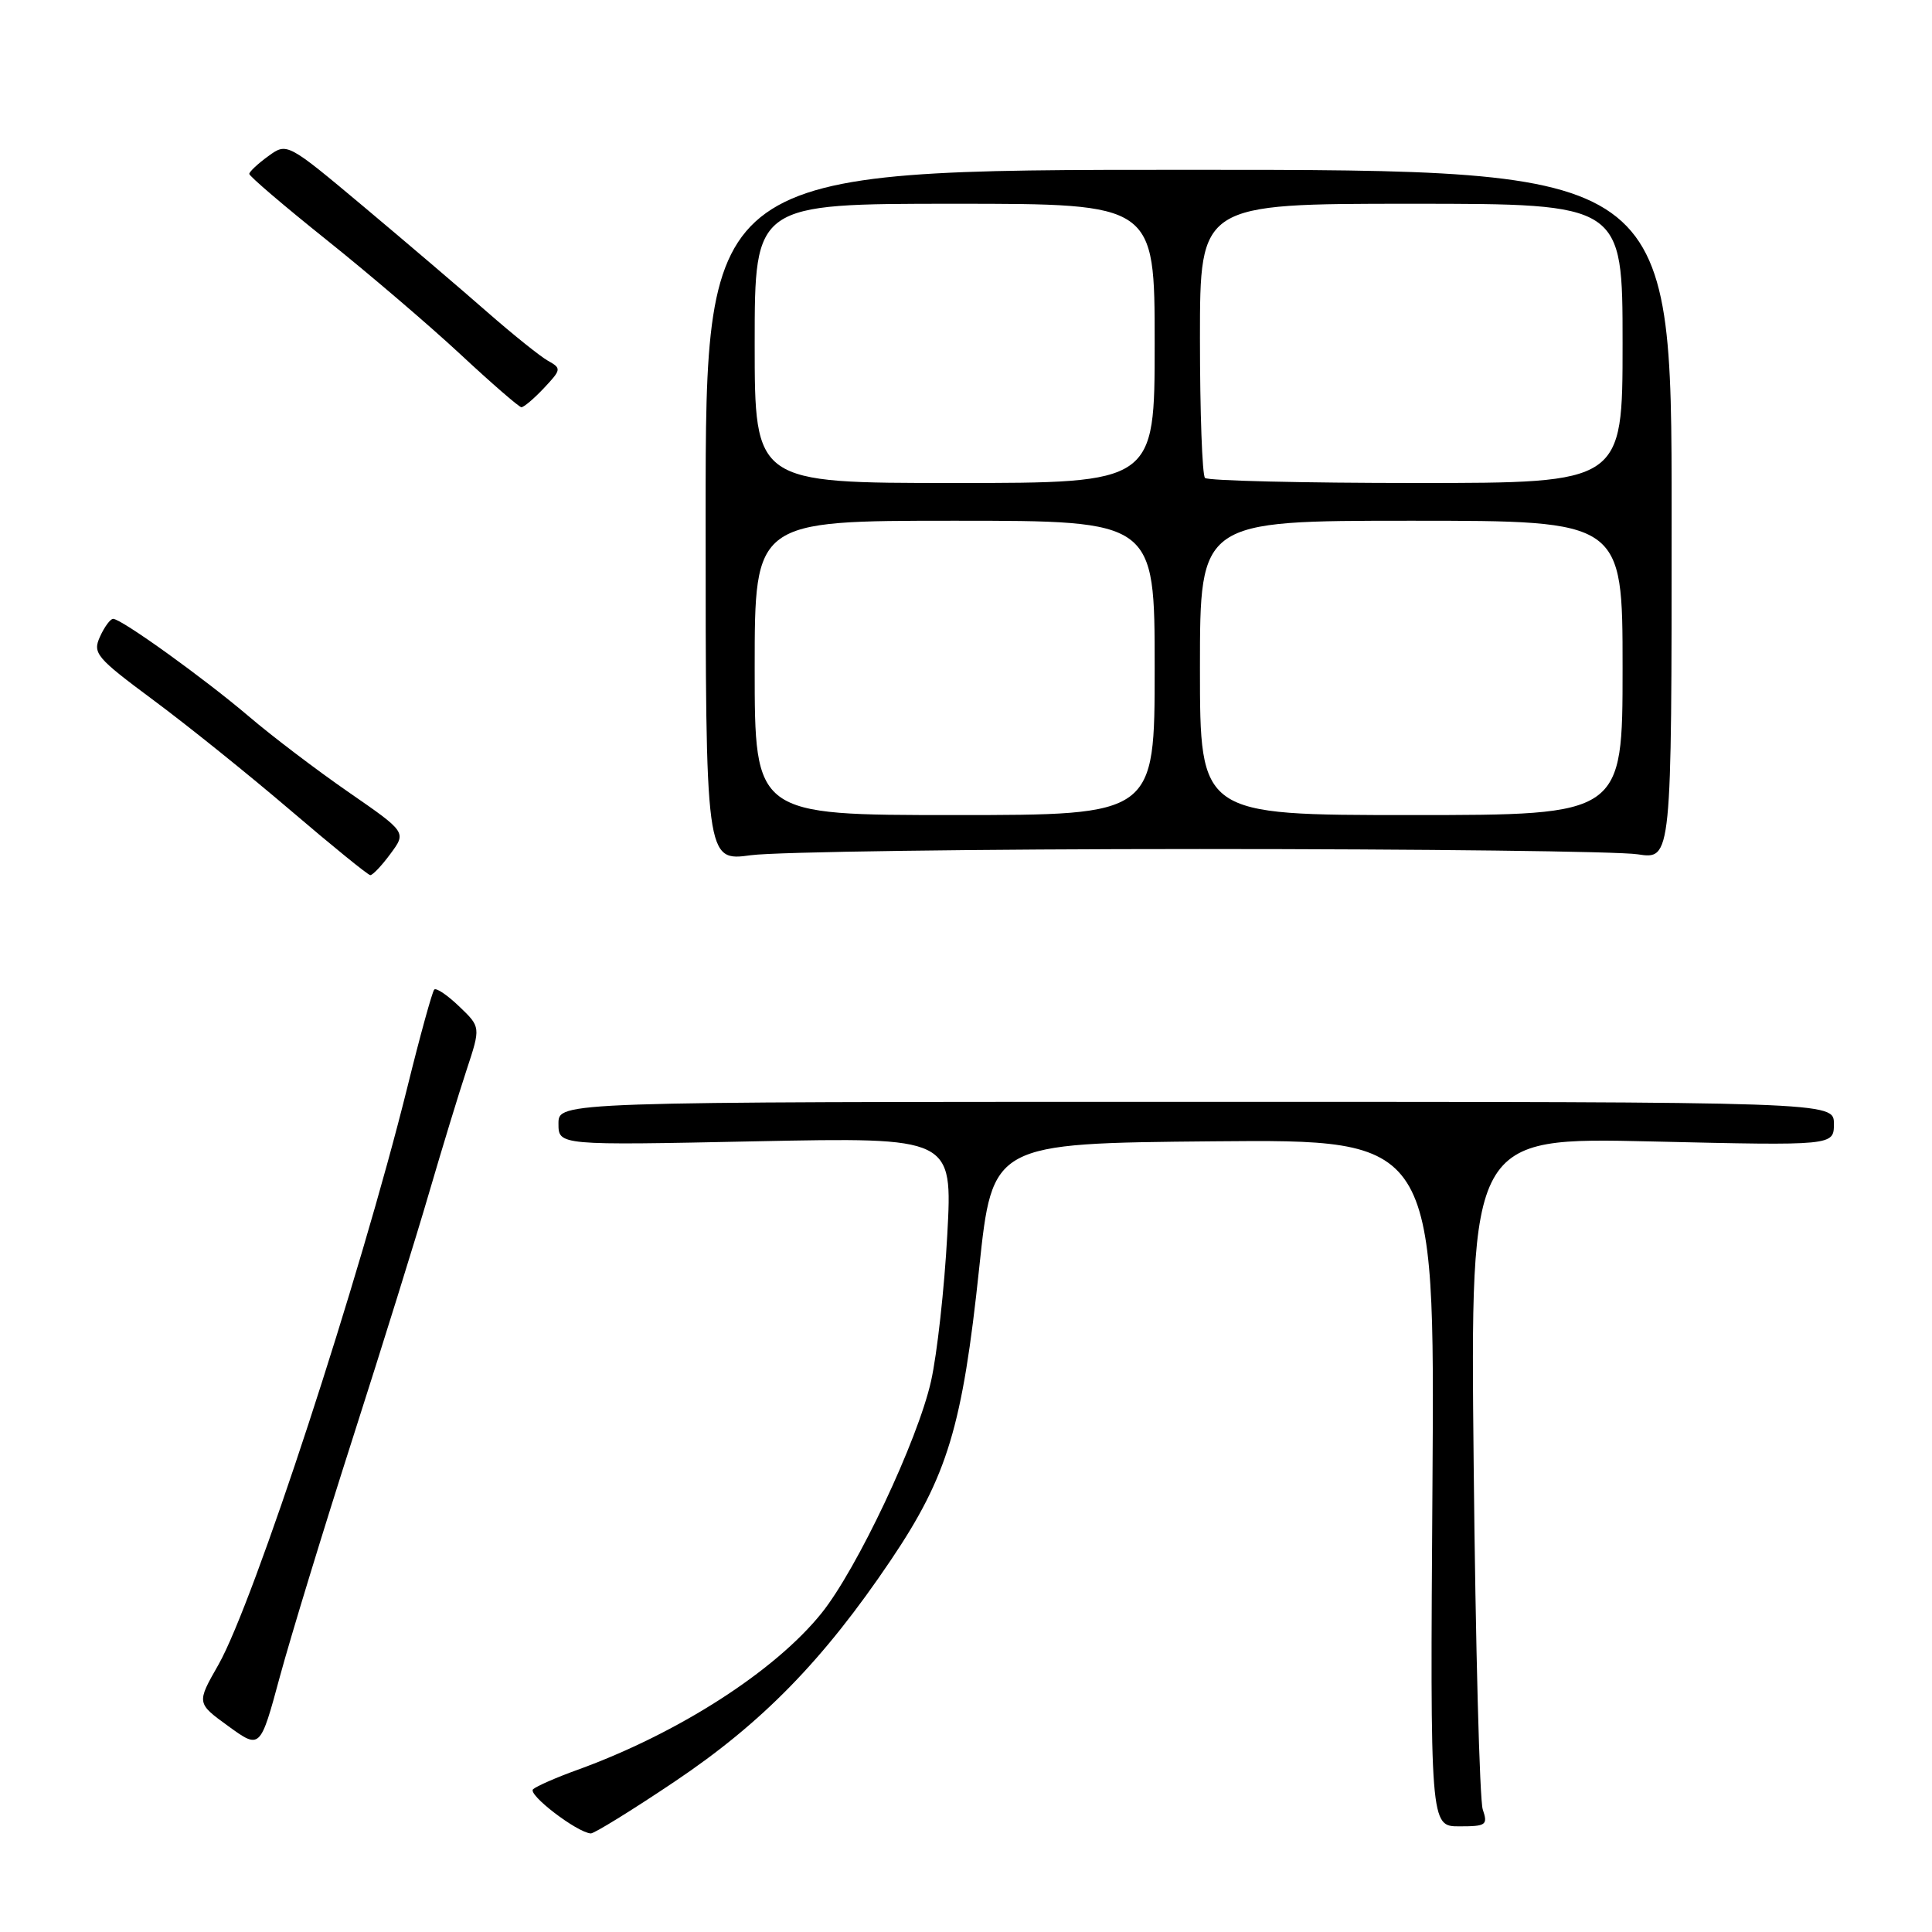 <?xml version="1.0" encoding="UTF-8" standalone="no"?>
<!DOCTYPE svg PUBLIC "-//W3C//DTD SVG 1.1//EN" "http://www.w3.org/Graphics/SVG/1.1/DTD/svg11.dtd" >
<svg xmlns="http://www.w3.org/2000/svg" xmlns:xlink="http://www.w3.org/1999/xlink" version="1.1" viewBox="0 0 256 256">
 <g >
 <path fill="currentColor"
d=" M 89.38 236.08 C 101.02 228.27 109.10 219.99 118.05 206.71 C 125.55 195.57 127.53 189.02 129.75 168.00 C 131.50 151.50 131.50 151.50 160.81 151.23 C 190.11 150.97 190.11 150.97 189.81 196.49 C 189.50 242.00 189.50 242.00 193.37 242.00 C 196.93 242.00 197.17 241.83 196.47 239.75 C 196.06 238.51 195.51 217.97 195.27 194.10 C 194.82 150.69 194.82 150.69 218.91 151.25 C 243.00 151.81 243.00 151.81 243.00 148.91 C 243.00 146.00 243.00 146.00 158.50 146.00 C 74.00 146.00 74.00 146.00 74.00 148.88 C 74.00 151.77 74.00 151.77 100.11 151.23 C 126.22 150.70 126.22 150.70 125.52 163.60 C 125.14 170.70 124.17 179.43 123.37 183.00 C 121.61 190.85 113.57 207.89 108.86 213.75 C 102.67 221.45 89.86 229.68 76.50 234.52 C 73.75 235.51 71.11 236.67 70.64 237.08 C 69.85 237.76 76.43 242.80 78.28 242.94 C 78.71 242.97 83.71 239.89 89.38 236.08 Z  M 46.76 190.50 C 50.64 178.40 55.19 163.78 56.87 158.00 C 58.56 152.22 60.78 144.93 61.82 141.79 C 63.70 136.09 63.70 136.09 60.86 133.37 C 59.30 131.87 57.81 130.86 57.54 131.12 C 57.28 131.39 55.67 137.20 53.98 144.05 C 47.70 169.34 33.62 212.37 28.94 220.59 C 26.04 225.67 26.04 225.67 30.26 228.73 C 34.48 231.79 34.48 231.79 37.09 222.14 C 38.53 216.84 42.88 202.60 46.76 190.50 Z  M 51.74 113.13 C 53.86 110.27 53.86 110.27 46.18 104.96 C 41.96 102.04 36.02 97.53 33.00 94.95 C 27.07 89.90 16.09 82.00 14.99 82.00 C 14.62 82.00 13.84 83.06 13.25 84.36 C 12.25 86.56 12.73 87.13 20.34 92.78 C 24.83 96.11 33.00 102.68 38.50 107.38 C 44.00 112.08 48.75 115.94 49.06 115.96 C 49.37 115.98 50.58 114.71 51.74 113.13 Z  M 159.00 112.50 C 188.43 112.50 214.53 112.81 217.00 113.20 C 221.50 113.89 221.50 113.89 221.50 68.20 C 221.50 22.50 221.50 22.50 157.50 22.50 C 93.50 22.50 93.50 22.50 93.50 68.32 C 93.50 114.14 93.50 114.14 99.50 113.32 C 102.80 112.87 129.57 112.50 159.00 112.50 Z  M 72.07 51.43 C 74.39 48.96 74.41 48.81 72.60 47.80 C 71.57 47.22 67.97 44.33 64.61 41.39 C 61.25 38.44 53.90 32.17 48.27 27.45 C 38.04 18.88 38.04 18.88 35.55 20.69 C 34.18 21.68 33.05 22.74 33.03 23.04 C 33.01 23.33 37.61 27.26 43.25 31.77 C 48.89 36.28 56.88 43.11 61.00 46.94 C 65.12 50.78 68.76 53.93 69.08 53.96 C 69.39 53.98 70.74 52.84 72.07 51.43 Z  M 100.00 88.50 C 100.00 69.00 100.00 69.00 126.50 69.00 C 153.00 69.00 153.00 69.00 153.00 88.50 C 153.00 108.00 153.00 108.00 126.50 108.00 C 100.00 108.00 100.00 108.00 100.00 88.50 Z  M 159.00 88.50 C 159.00 69.00 159.00 69.00 187.00 69.00 C 215.00 69.00 215.00 69.00 215.00 88.50 C 215.00 108.00 215.00 108.00 187.00 108.00 C 159.00 108.00 159.00 108.00 159.00 88.50 Z  M 100.00 45.50 C 100.00 27.00 100.00 27.00 126.50 27.00 C 153.00 27.00 153.00 27.00 153.00 45.50 C 153.00 64.00 153.00 64.00 126.50 64.00 C 100.00 64.00 100.00 64.00 100.00 45.50 Z  M 159.67 63.33 C 159.30 62.97 159.00 54.64 159.00 44.83 C 159.00 27.00 159.00 27.00 187.00 27.00 C 215.00 27.00 215.00 27.00 215.00 45.50 C 215.00 64.00 215.00 64.00 187.67 64.00 C 172.63 64.00 160.03 63.70 159.67 63.33 Z "/>
</g>
</svg>